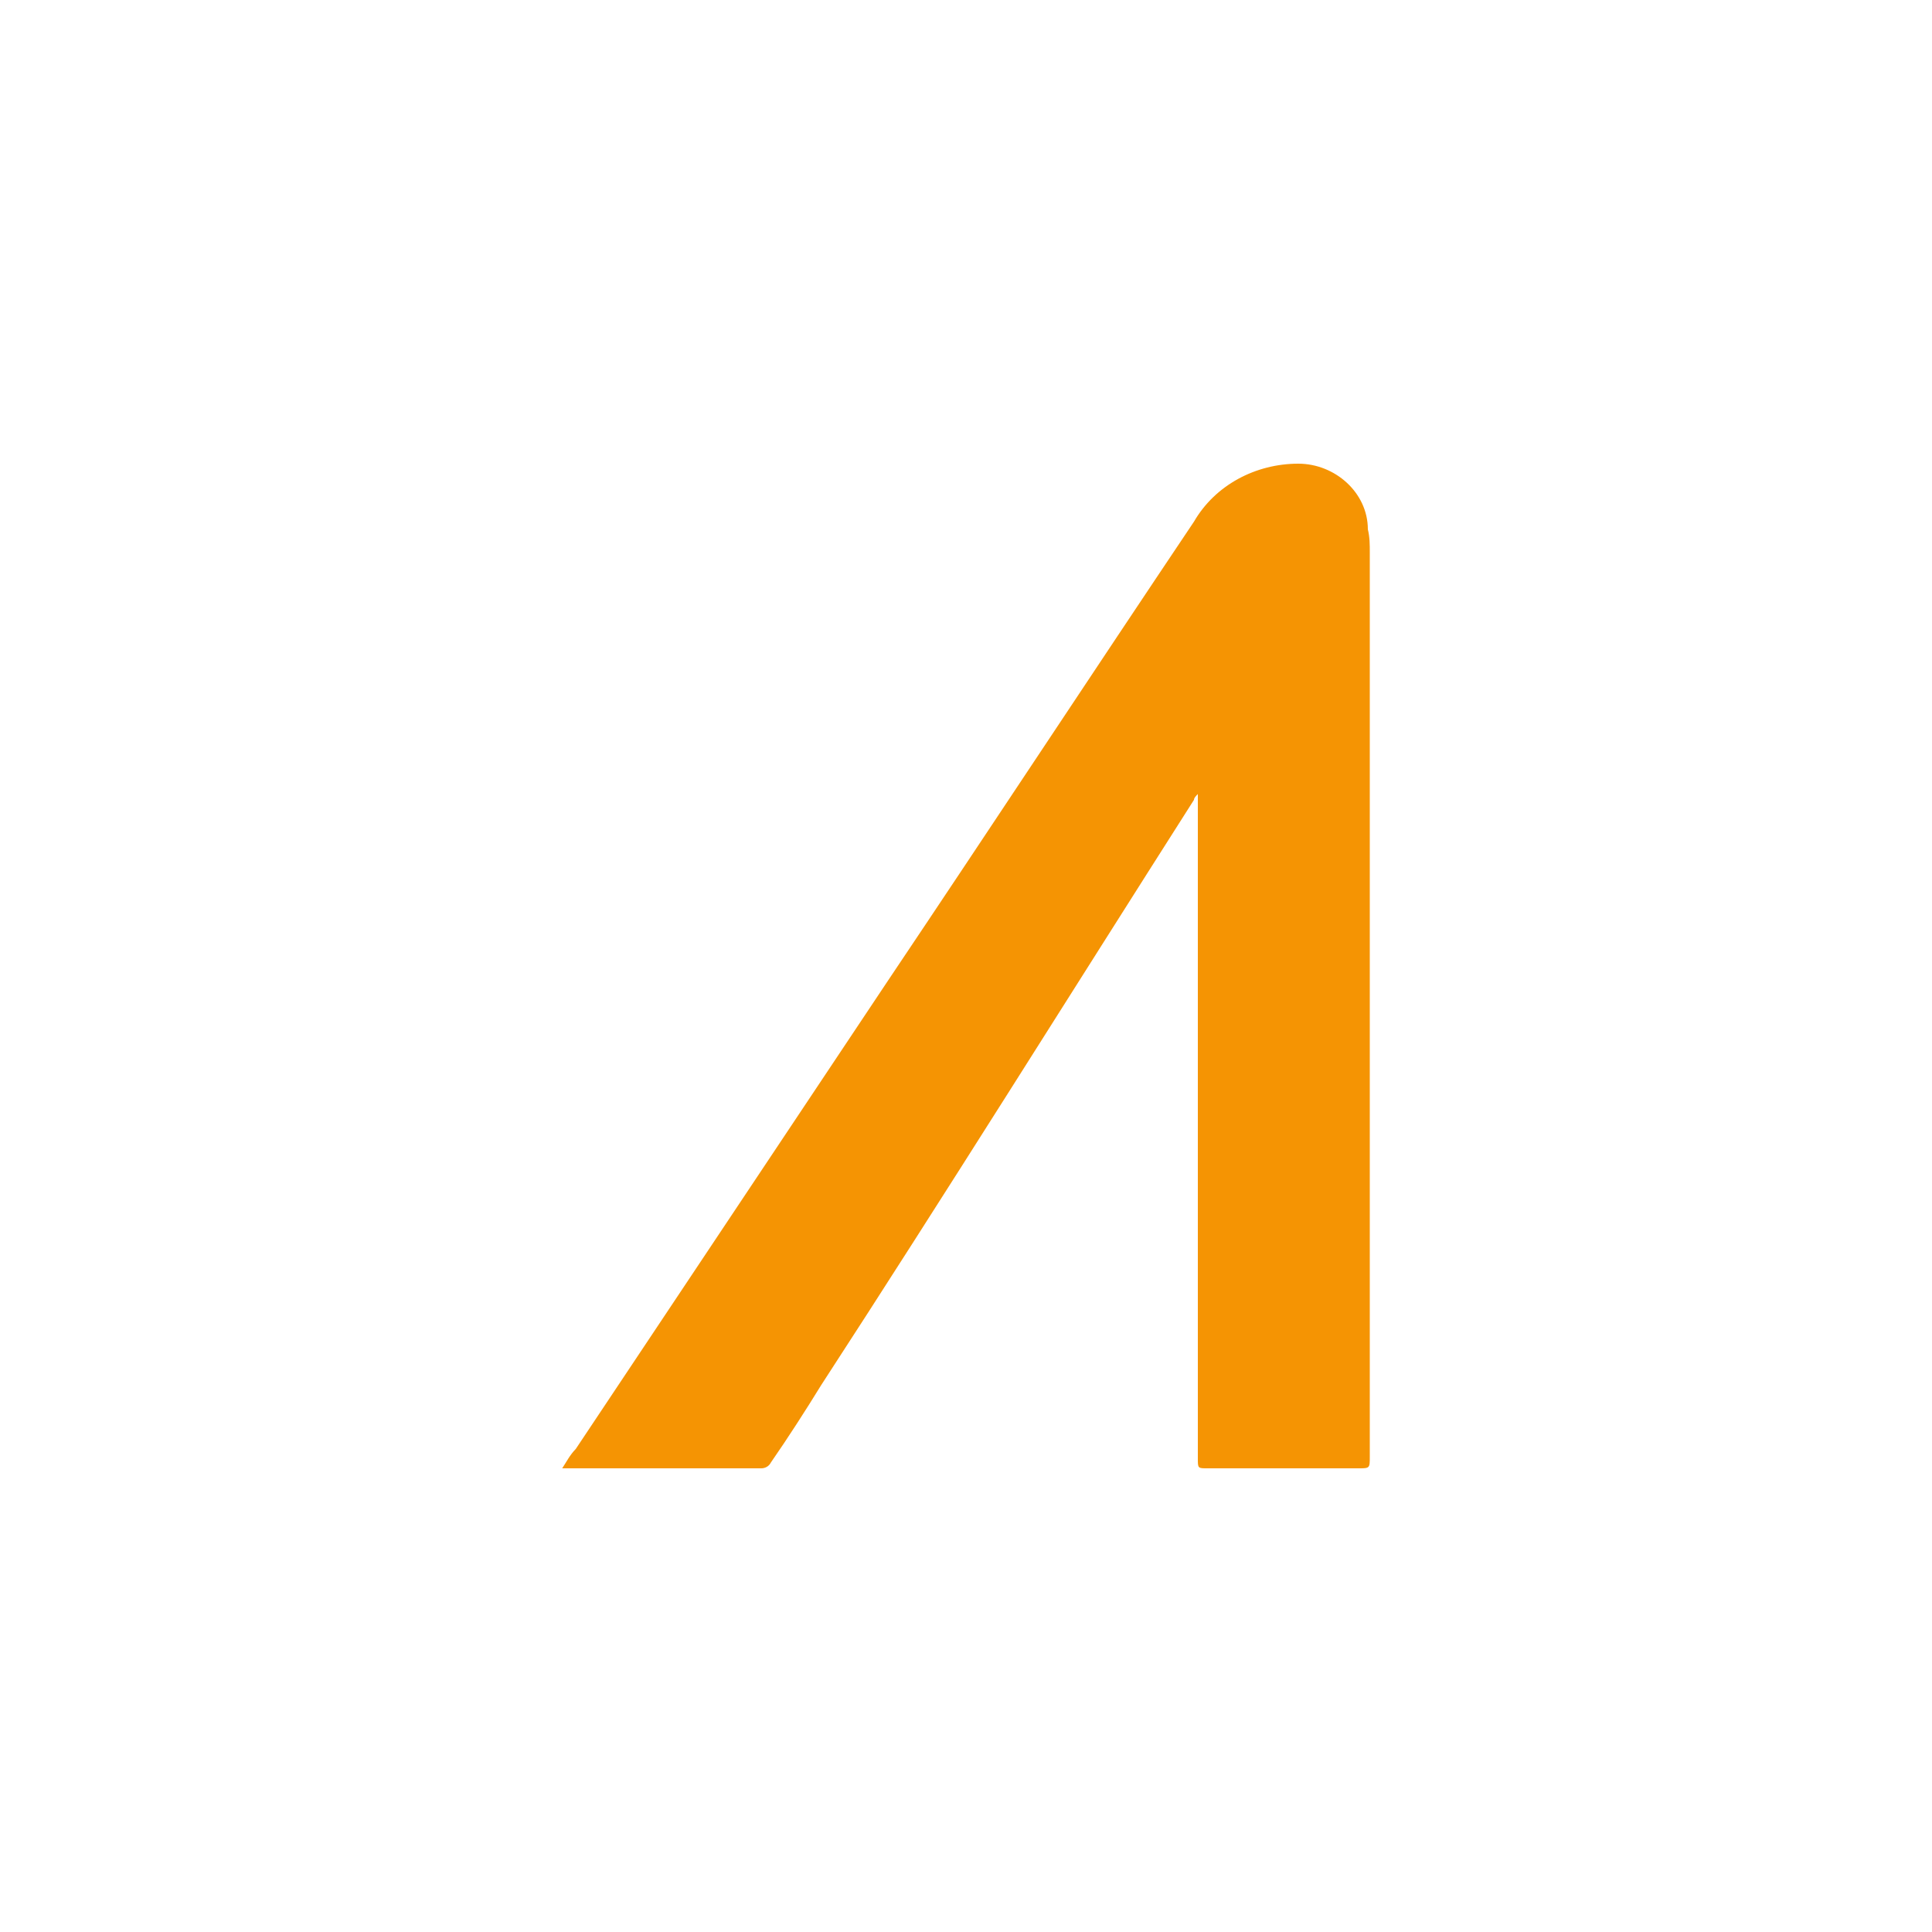 <?xml version="1.0" encoding="utf-8"?>
<!-- Generator: Adobe Illustrator 25.2.1, SVG Export Plug-In . SVG Version: 6.00 Build 0)  -->
<svg version="1.1" id="Camada_1" xmlns="http://www.w3.org/2000/svg" xmlns:xlink="http://www.w3.org/1999/xlink" x="0px"
     y="0px"
     viewBox="0 0 100 100" style="enable-background:new 0 0 100 100;" xml:space="preserve">
<style type="text/css">
	.st0{fill:#F59403;}
</style>
  <path id="Caminho_6048" class="st0" d="M62,41.1c-0.1,0.1-0.2,0.2-0.2,0.3C55.3,51.6,49,61.7,42.5,71.7c-0.8,1.3-1.7,2.7-2.6,4
	c-0.1,0.2-0.3,0.3-0.5,0.3H29.1c0.2-0.3,0.4-0.7,0.7-1L46,50.7c5.3-7.9,10.5-15.8,15.8-23.7c1.1-1.9,3.2-3,5.4-3
	c1.9,0,3.6,1.5,3.6,3.4c0.1,0.4,0.1,0.8,0.1,1.2v46.8c0,0.6,0,0.6-0.6,0.6h-7.8C62,76,62,76,62,75.5L62,41.1
	C62.1,41.2,62,41.1,62,41.1z"/>
</svg>
